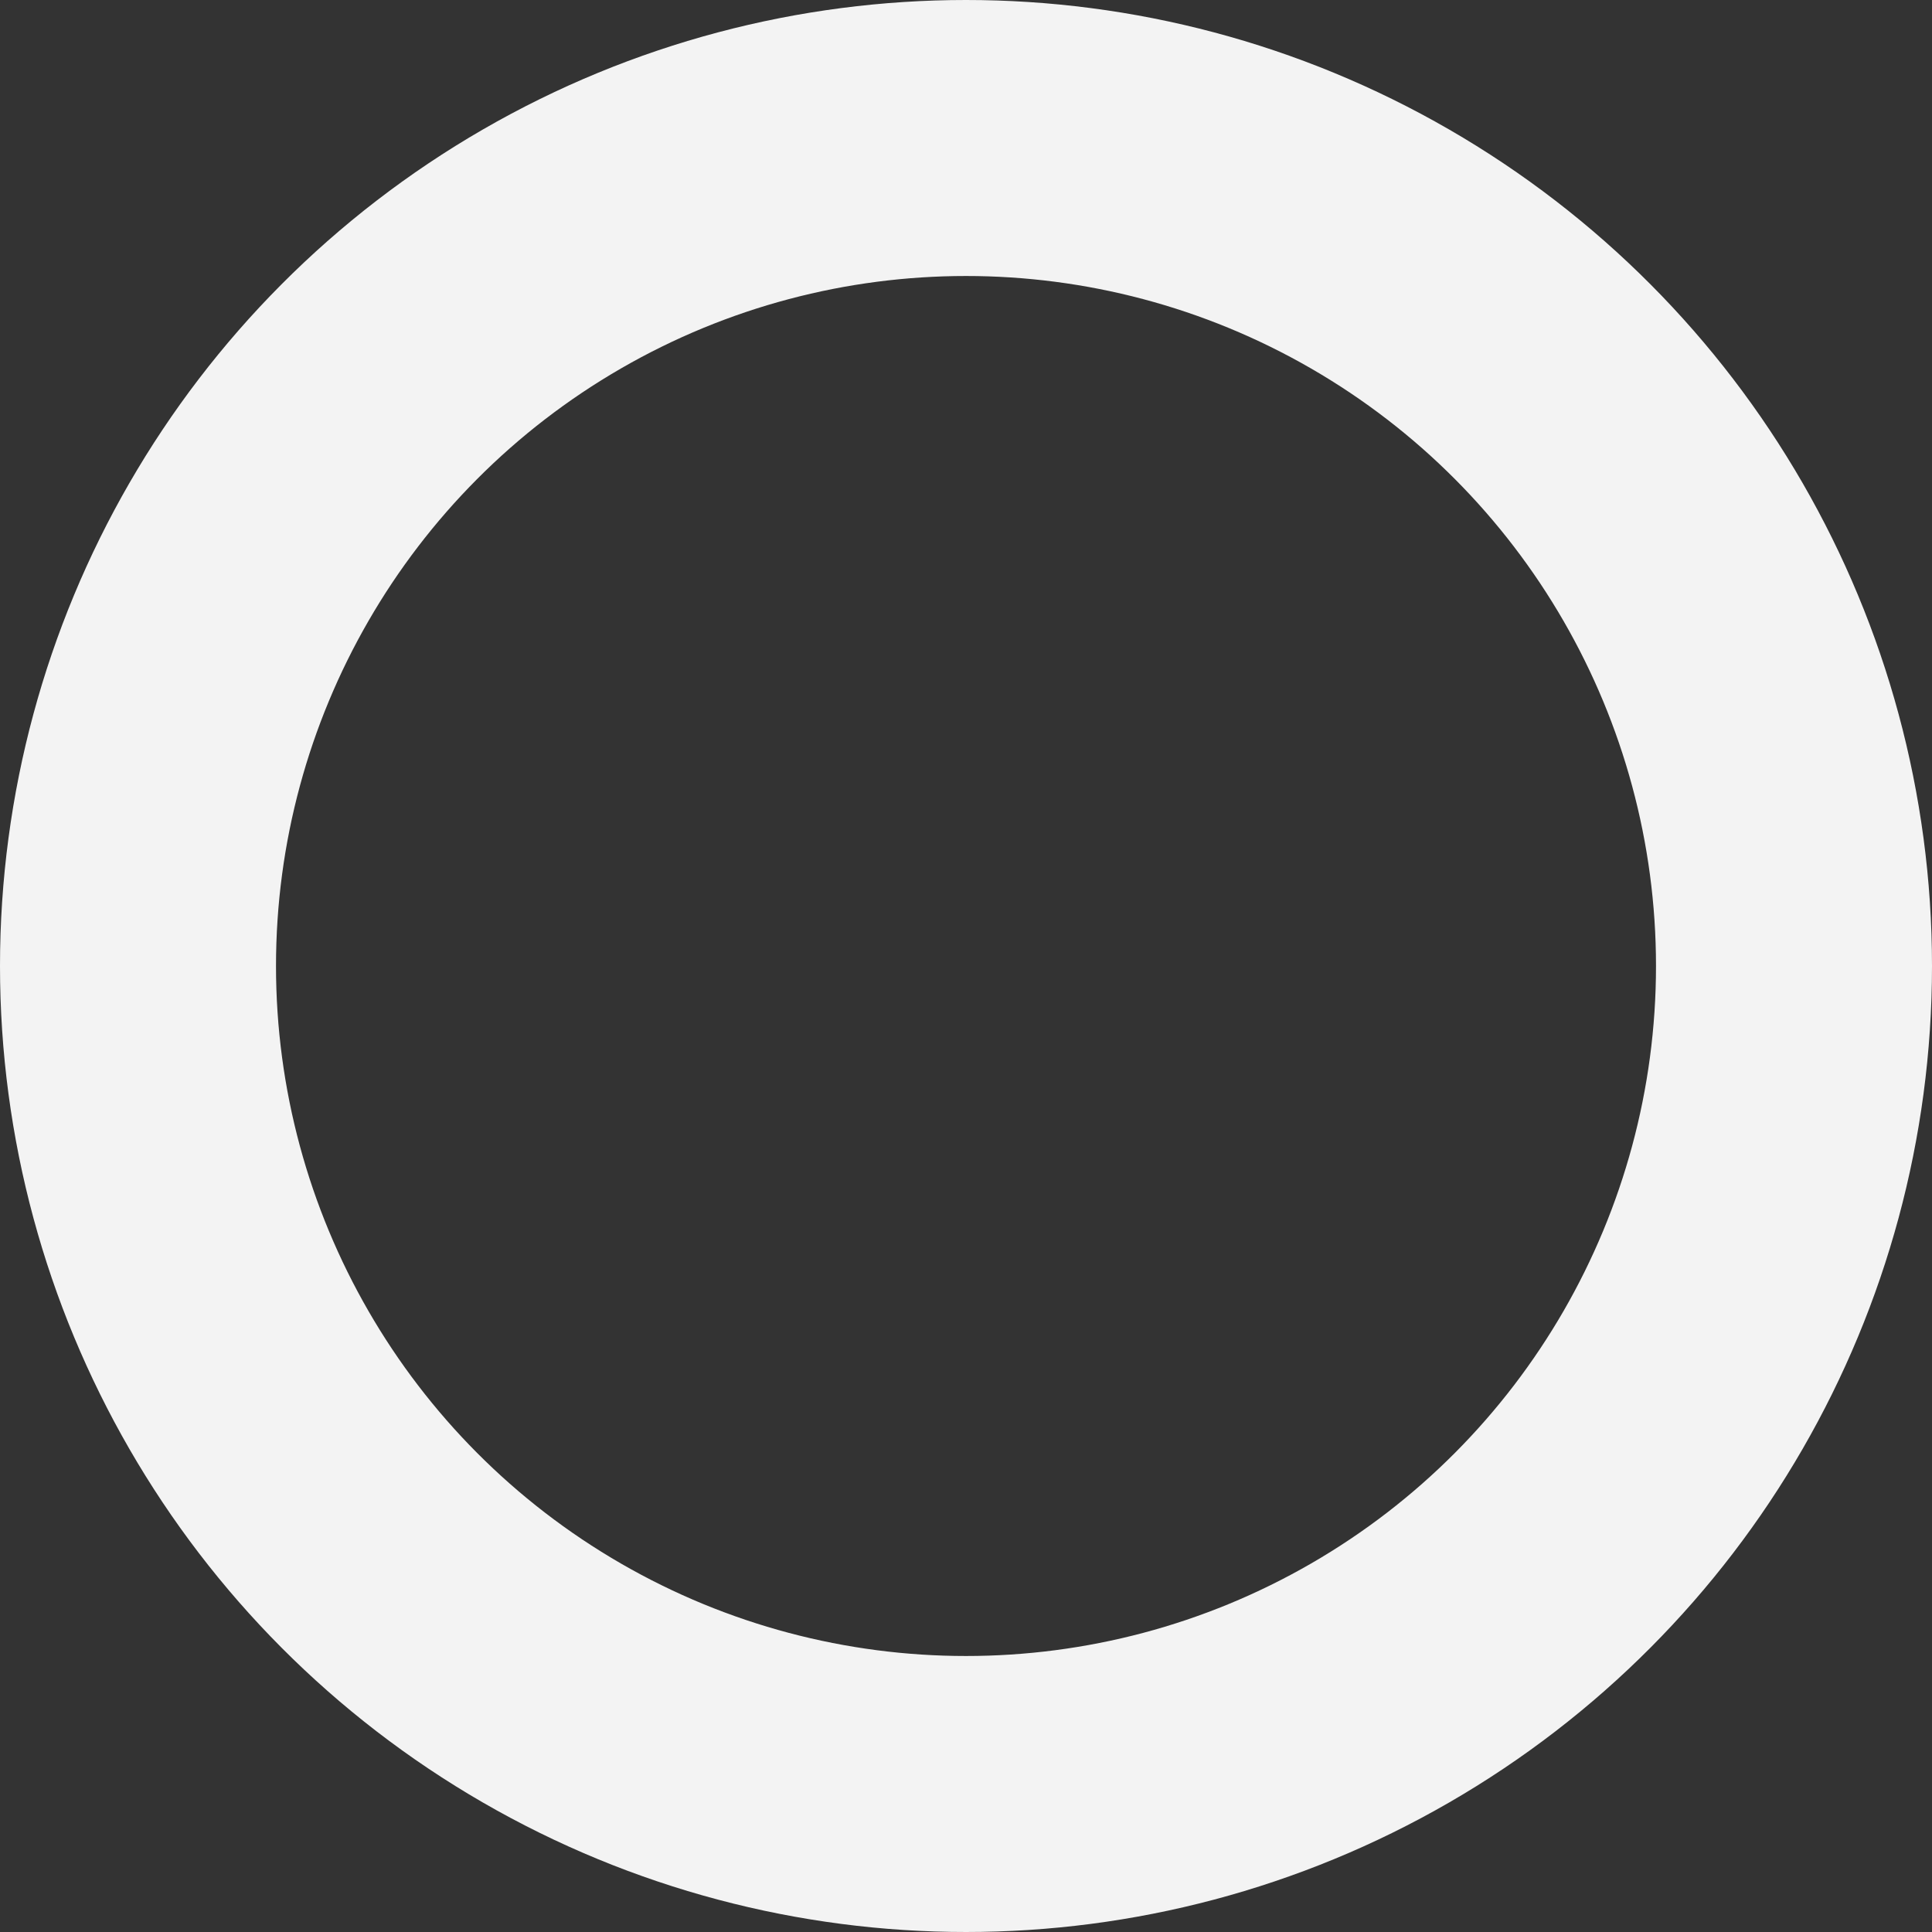<?xml version="1.0" encoding="UTF-8"?>
<svg width="28px" height="28px" viewBox="0 0 28 28" version="1.1" xmlns="http://www.w3.org/2000/svg" xmlns:xlink="http://www.w3.org/1999/xlink">
    <rect x="0" y="0" width="28" height="28" fill="#333333" stroke="none"/>
    <!-- Generator: Sketch 45.2 (43514) - http://www.bohemiancoding.com/sketch -->
    <title>Spinner White</title>
    <desc>Spinner White SVG for Amsterdam PatternLab</desc>
    <defs>
        <circle id="path-1" cx="162" cy="22" r="12"></circle>
    </defs>
    <g id="Symbols" stroke="none" stroke-width="1" fill="none" fill-rule="evenodd">
        <g id="Button-Adres-uploaden---loader" transform="translate(-148, -8)">
            <g id="Group-2">
                <mask id="mask-2" fill="white">
                    <use xlink:href="#path-1"></use>
                </mask>
                <use id="Oval-Copy" stroke="#F3F3F3" stroke-width="4" opacity="0.8" xlink:href="#path-1"></use>
            </g>
        </g>
    </g>
</svg>
